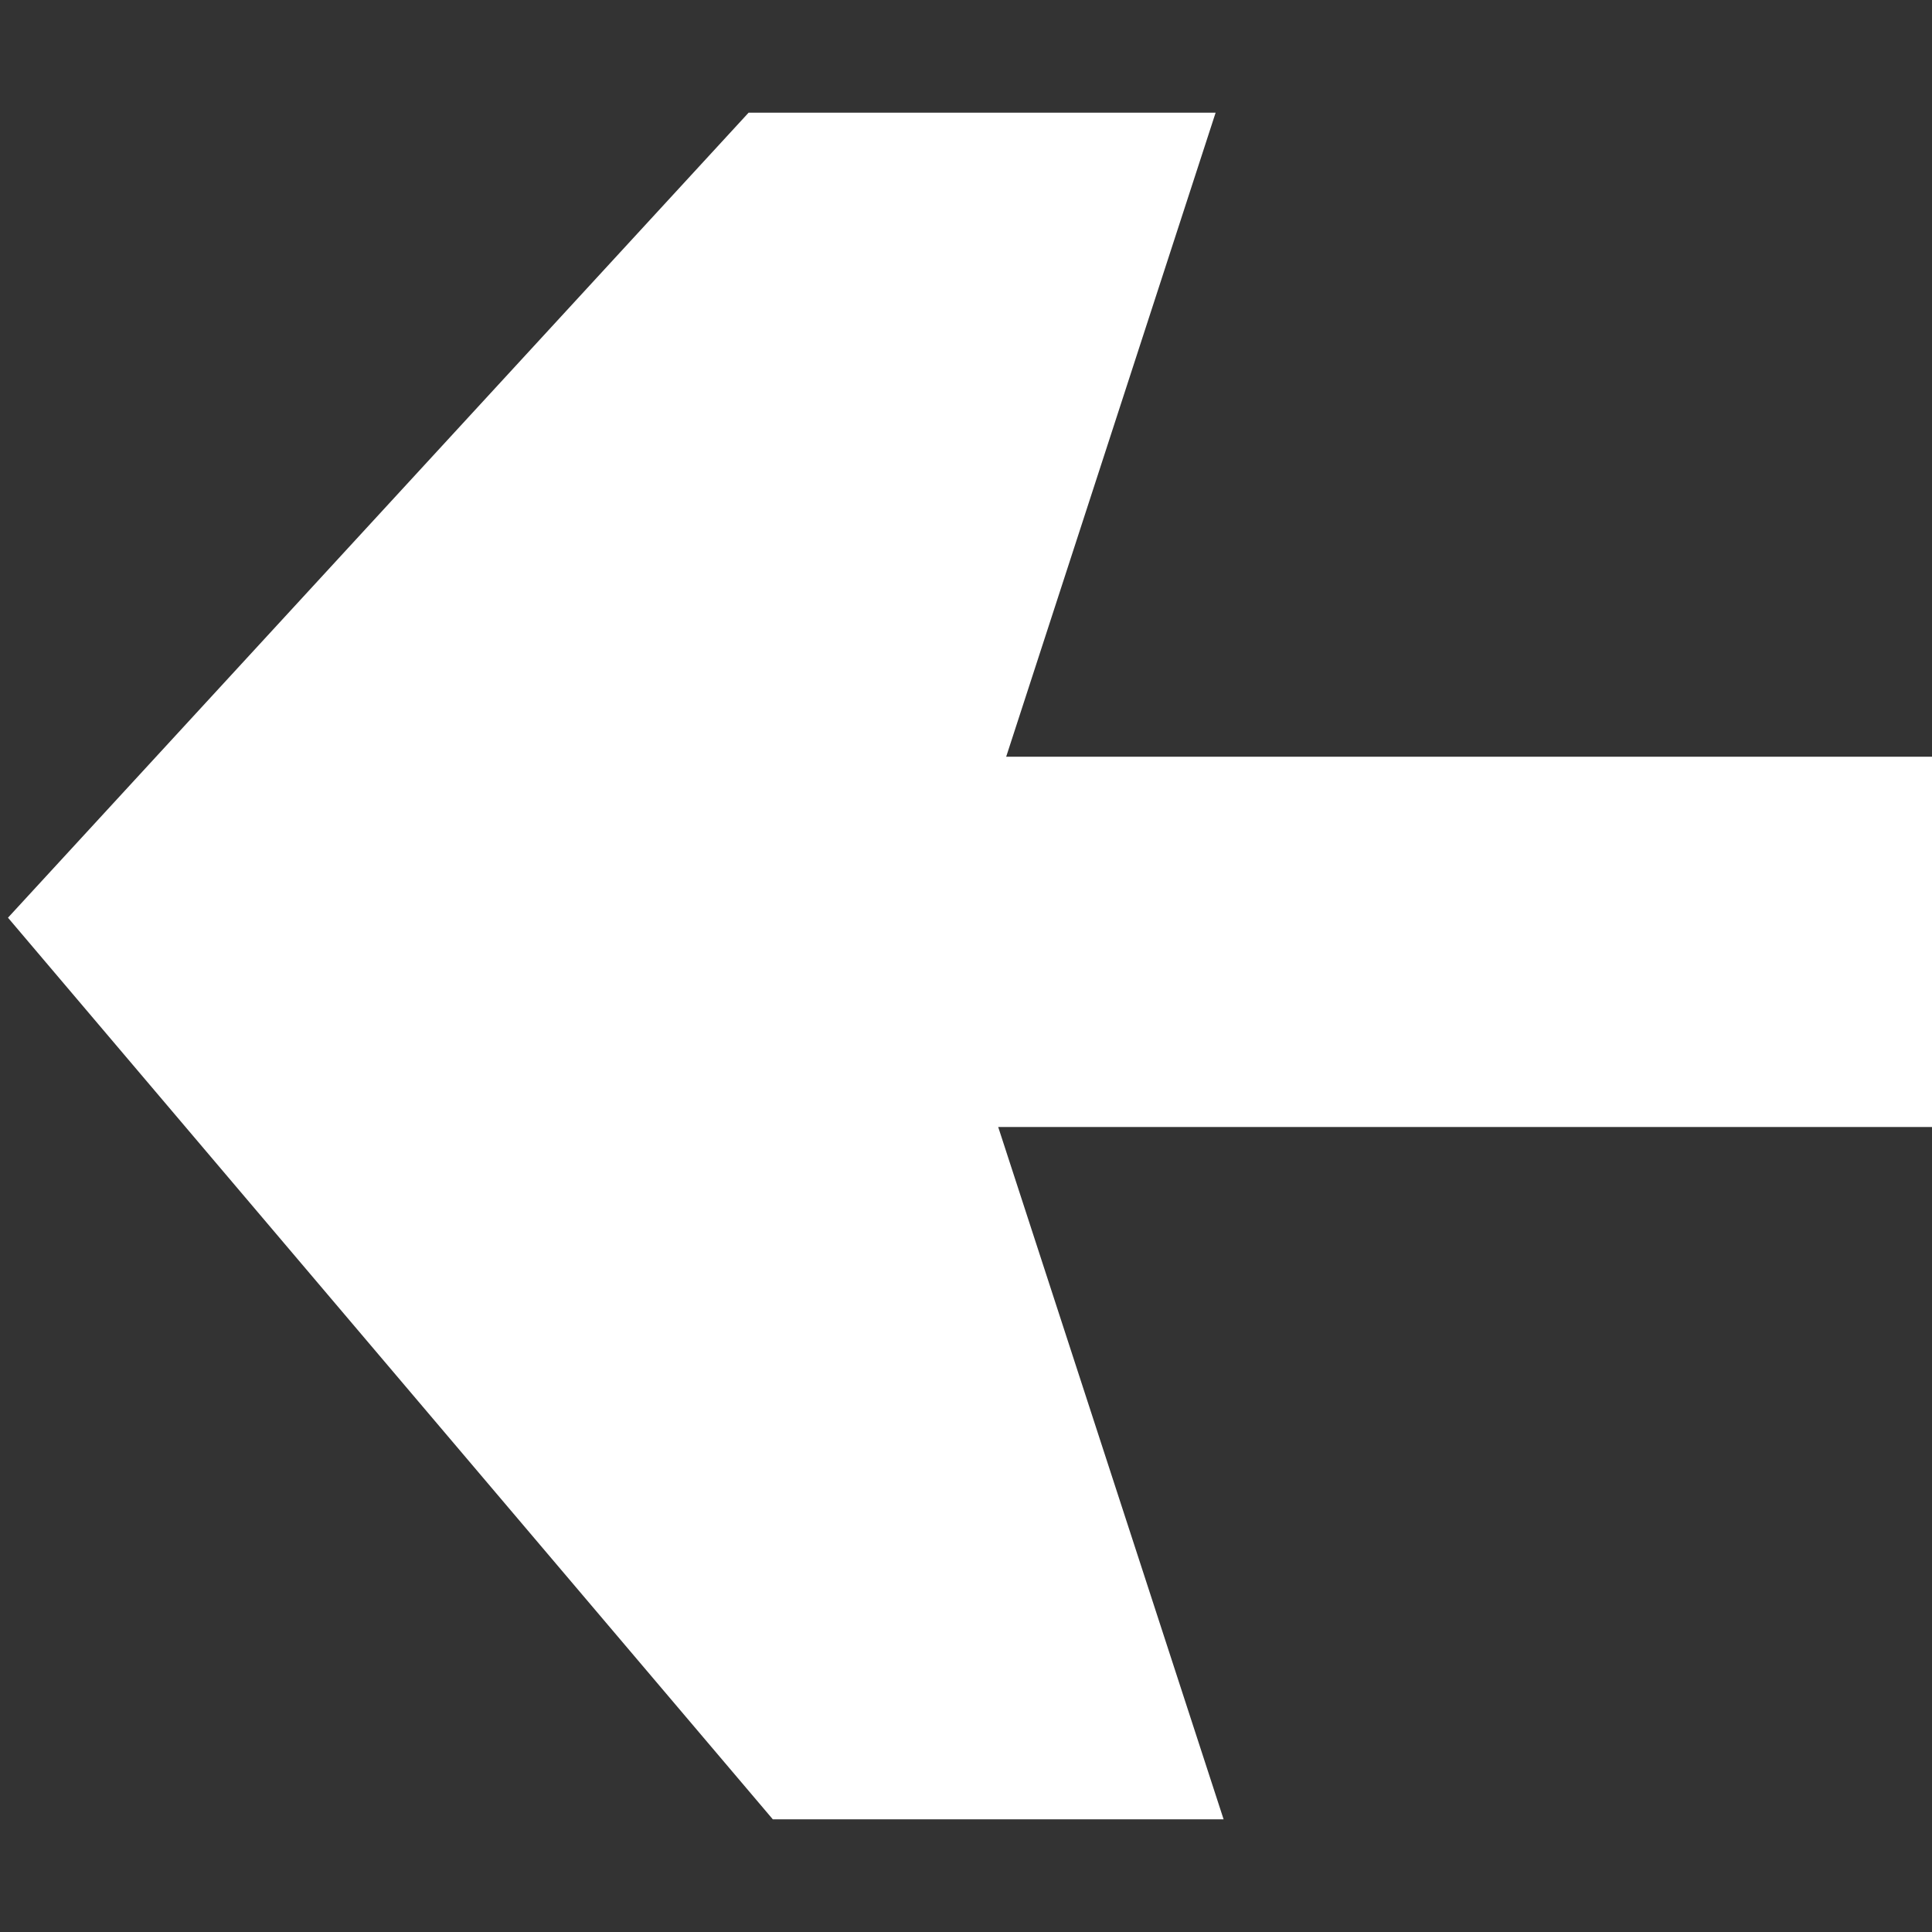 <svg width="15" height="15" viewBox="0 0 15 15" fill="none" xmlns="http://www.w3.org/2000/svg">
<rect x="0" y="0" width="15" height="15" fill="#333333" stroke="none"/>
<path d="M0.062 7.125L5.812 0.875H9.438L7.812 5.875H15V8.75H7.75L9.5 14.125H6L0.062 7.125Z" fill="white"/>
</svg>
